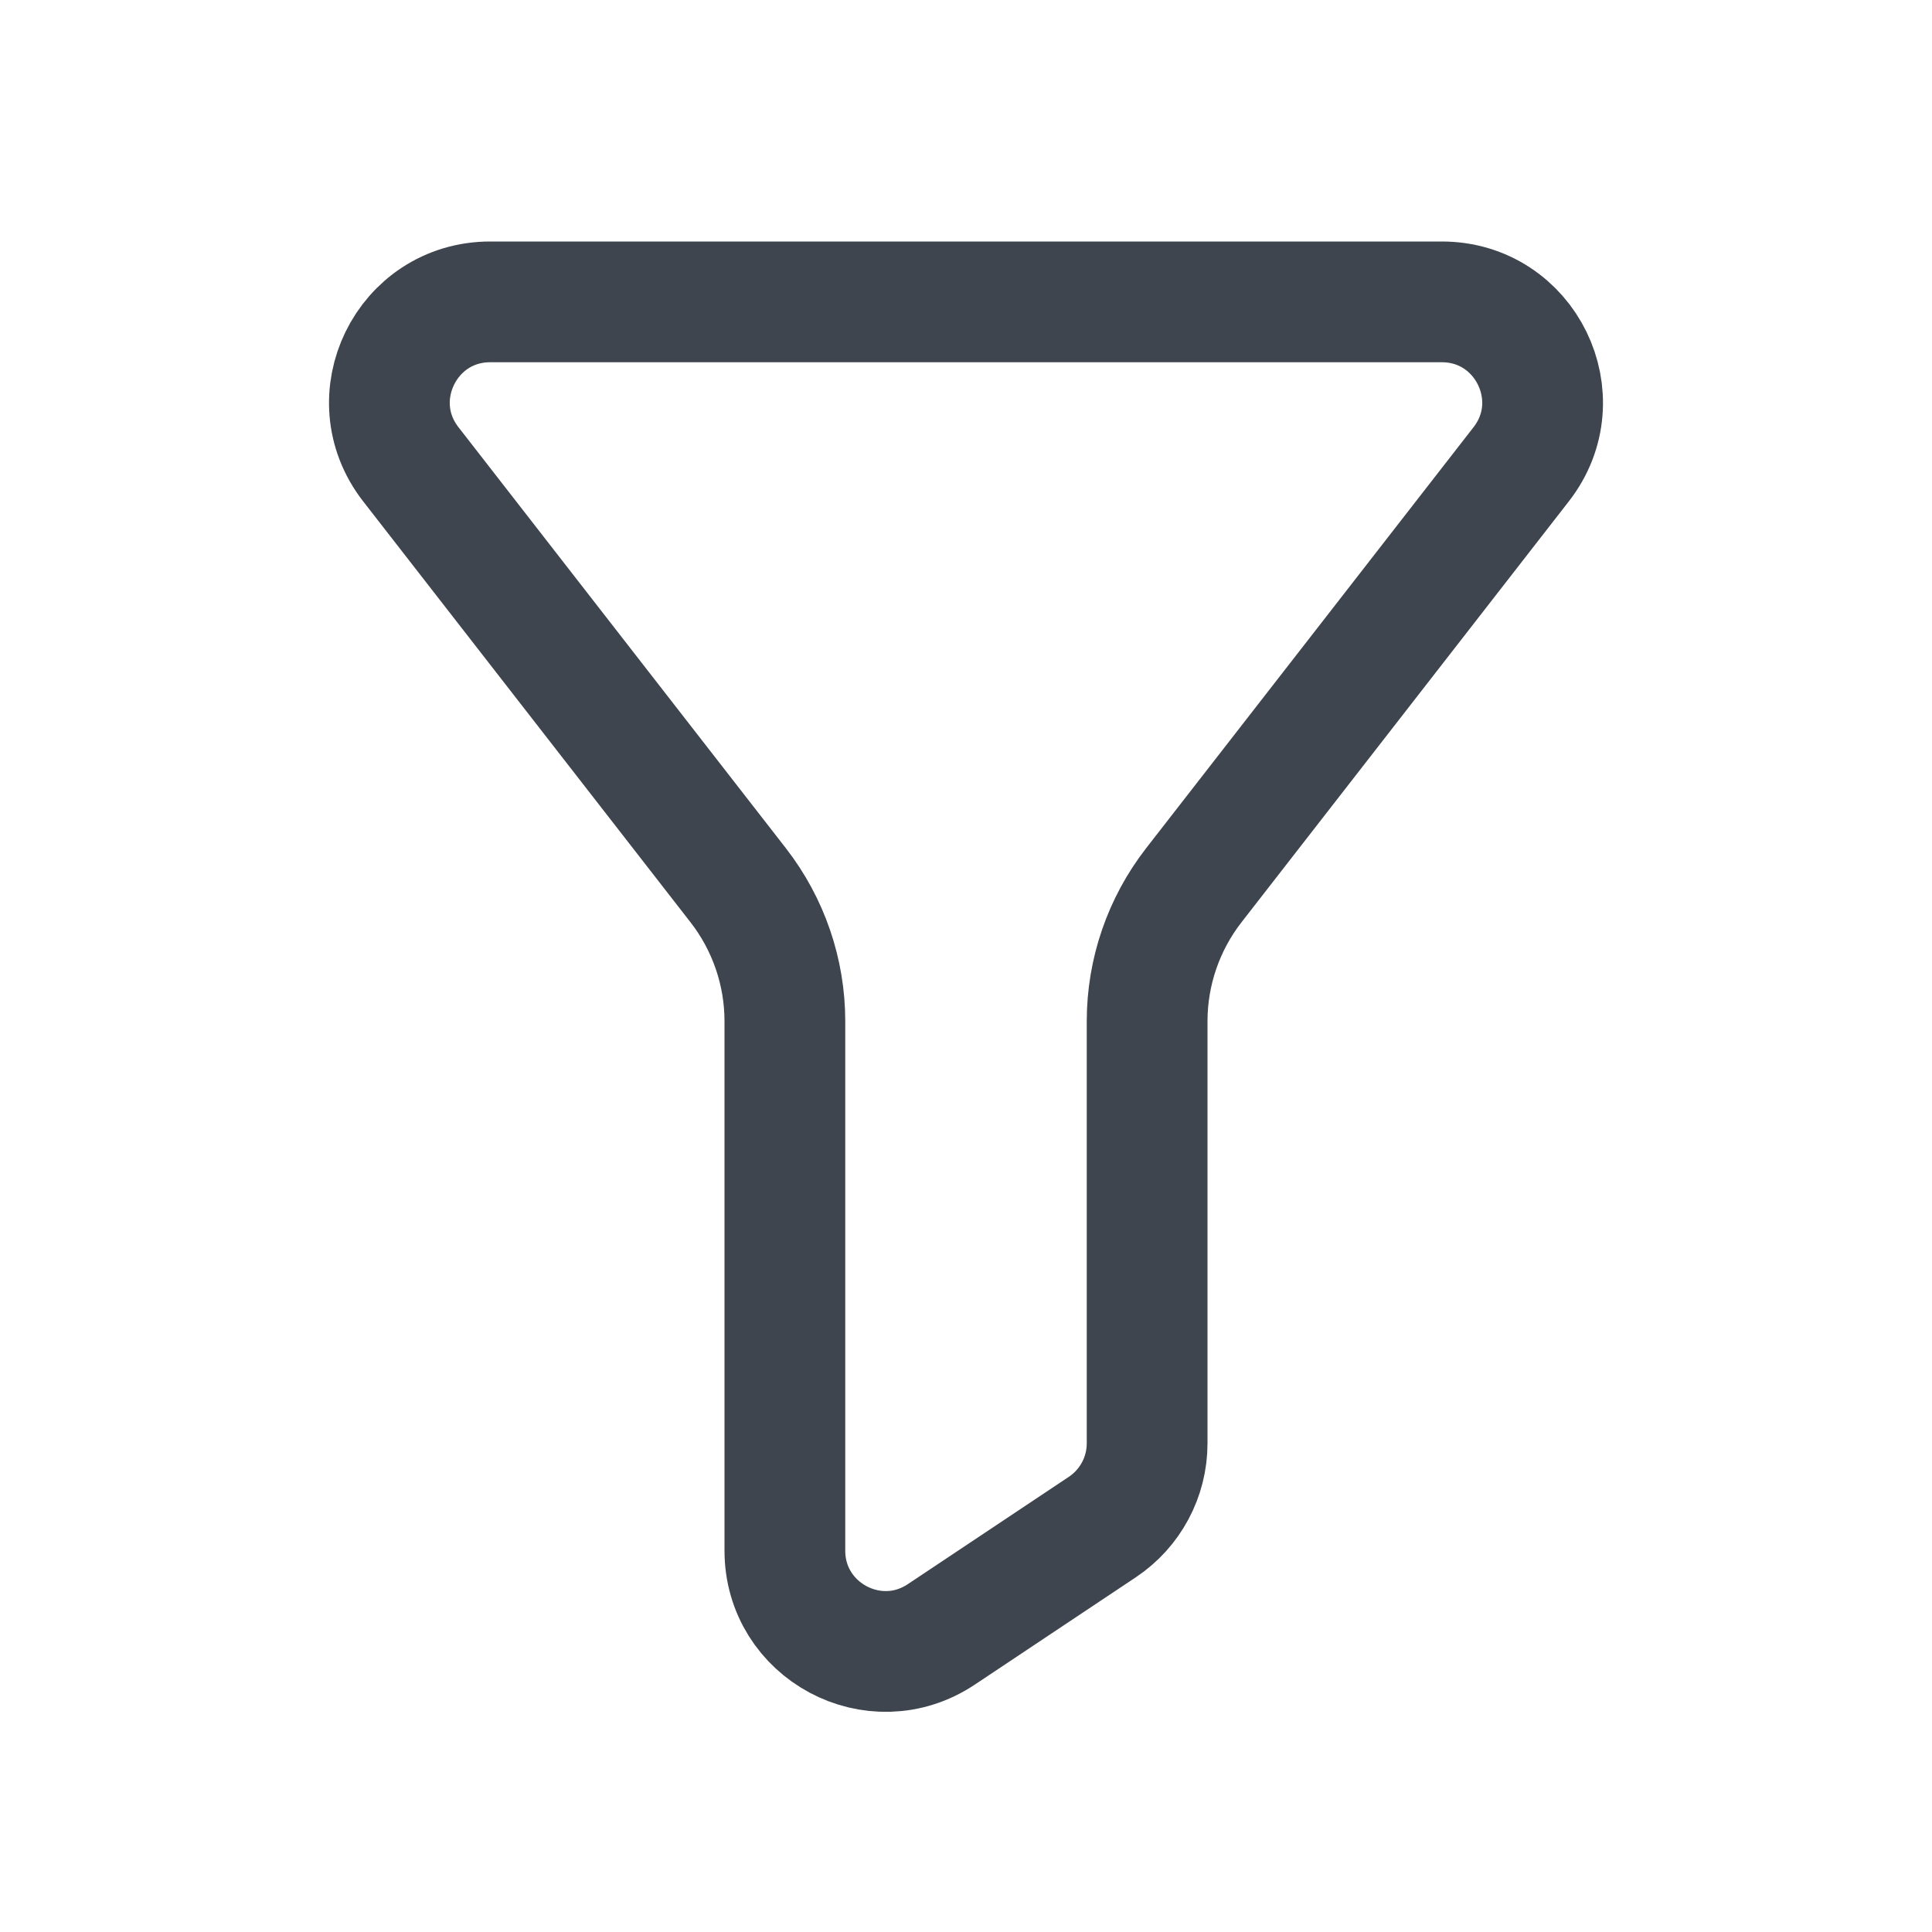 <svg width="24" height="24" viewBox="0 0 24 24" fill="none" xmlns="http://www.w3.org/2000/svg">
<path d="M5.103 5.767C4.464 4.946 5.049 3.75 6.089 3.75H17.911C18.951 3.75 19.536 4.946 18.897 5.767L14.829 10.998C14.454 11.481 14.25 12.075 14.25 12.686V17.93C14.25 18.348 14.041 18.738 13.693 18.97L11.693 20.303C10.863 20.857 9.75 20.261 9.75 19.263V12.686C9.75 12.075 9.546 11.481 9.171 10.998L5.103 5.767Z" stroke="#3E454E" stroke-width="1.5"/>
</svg>
